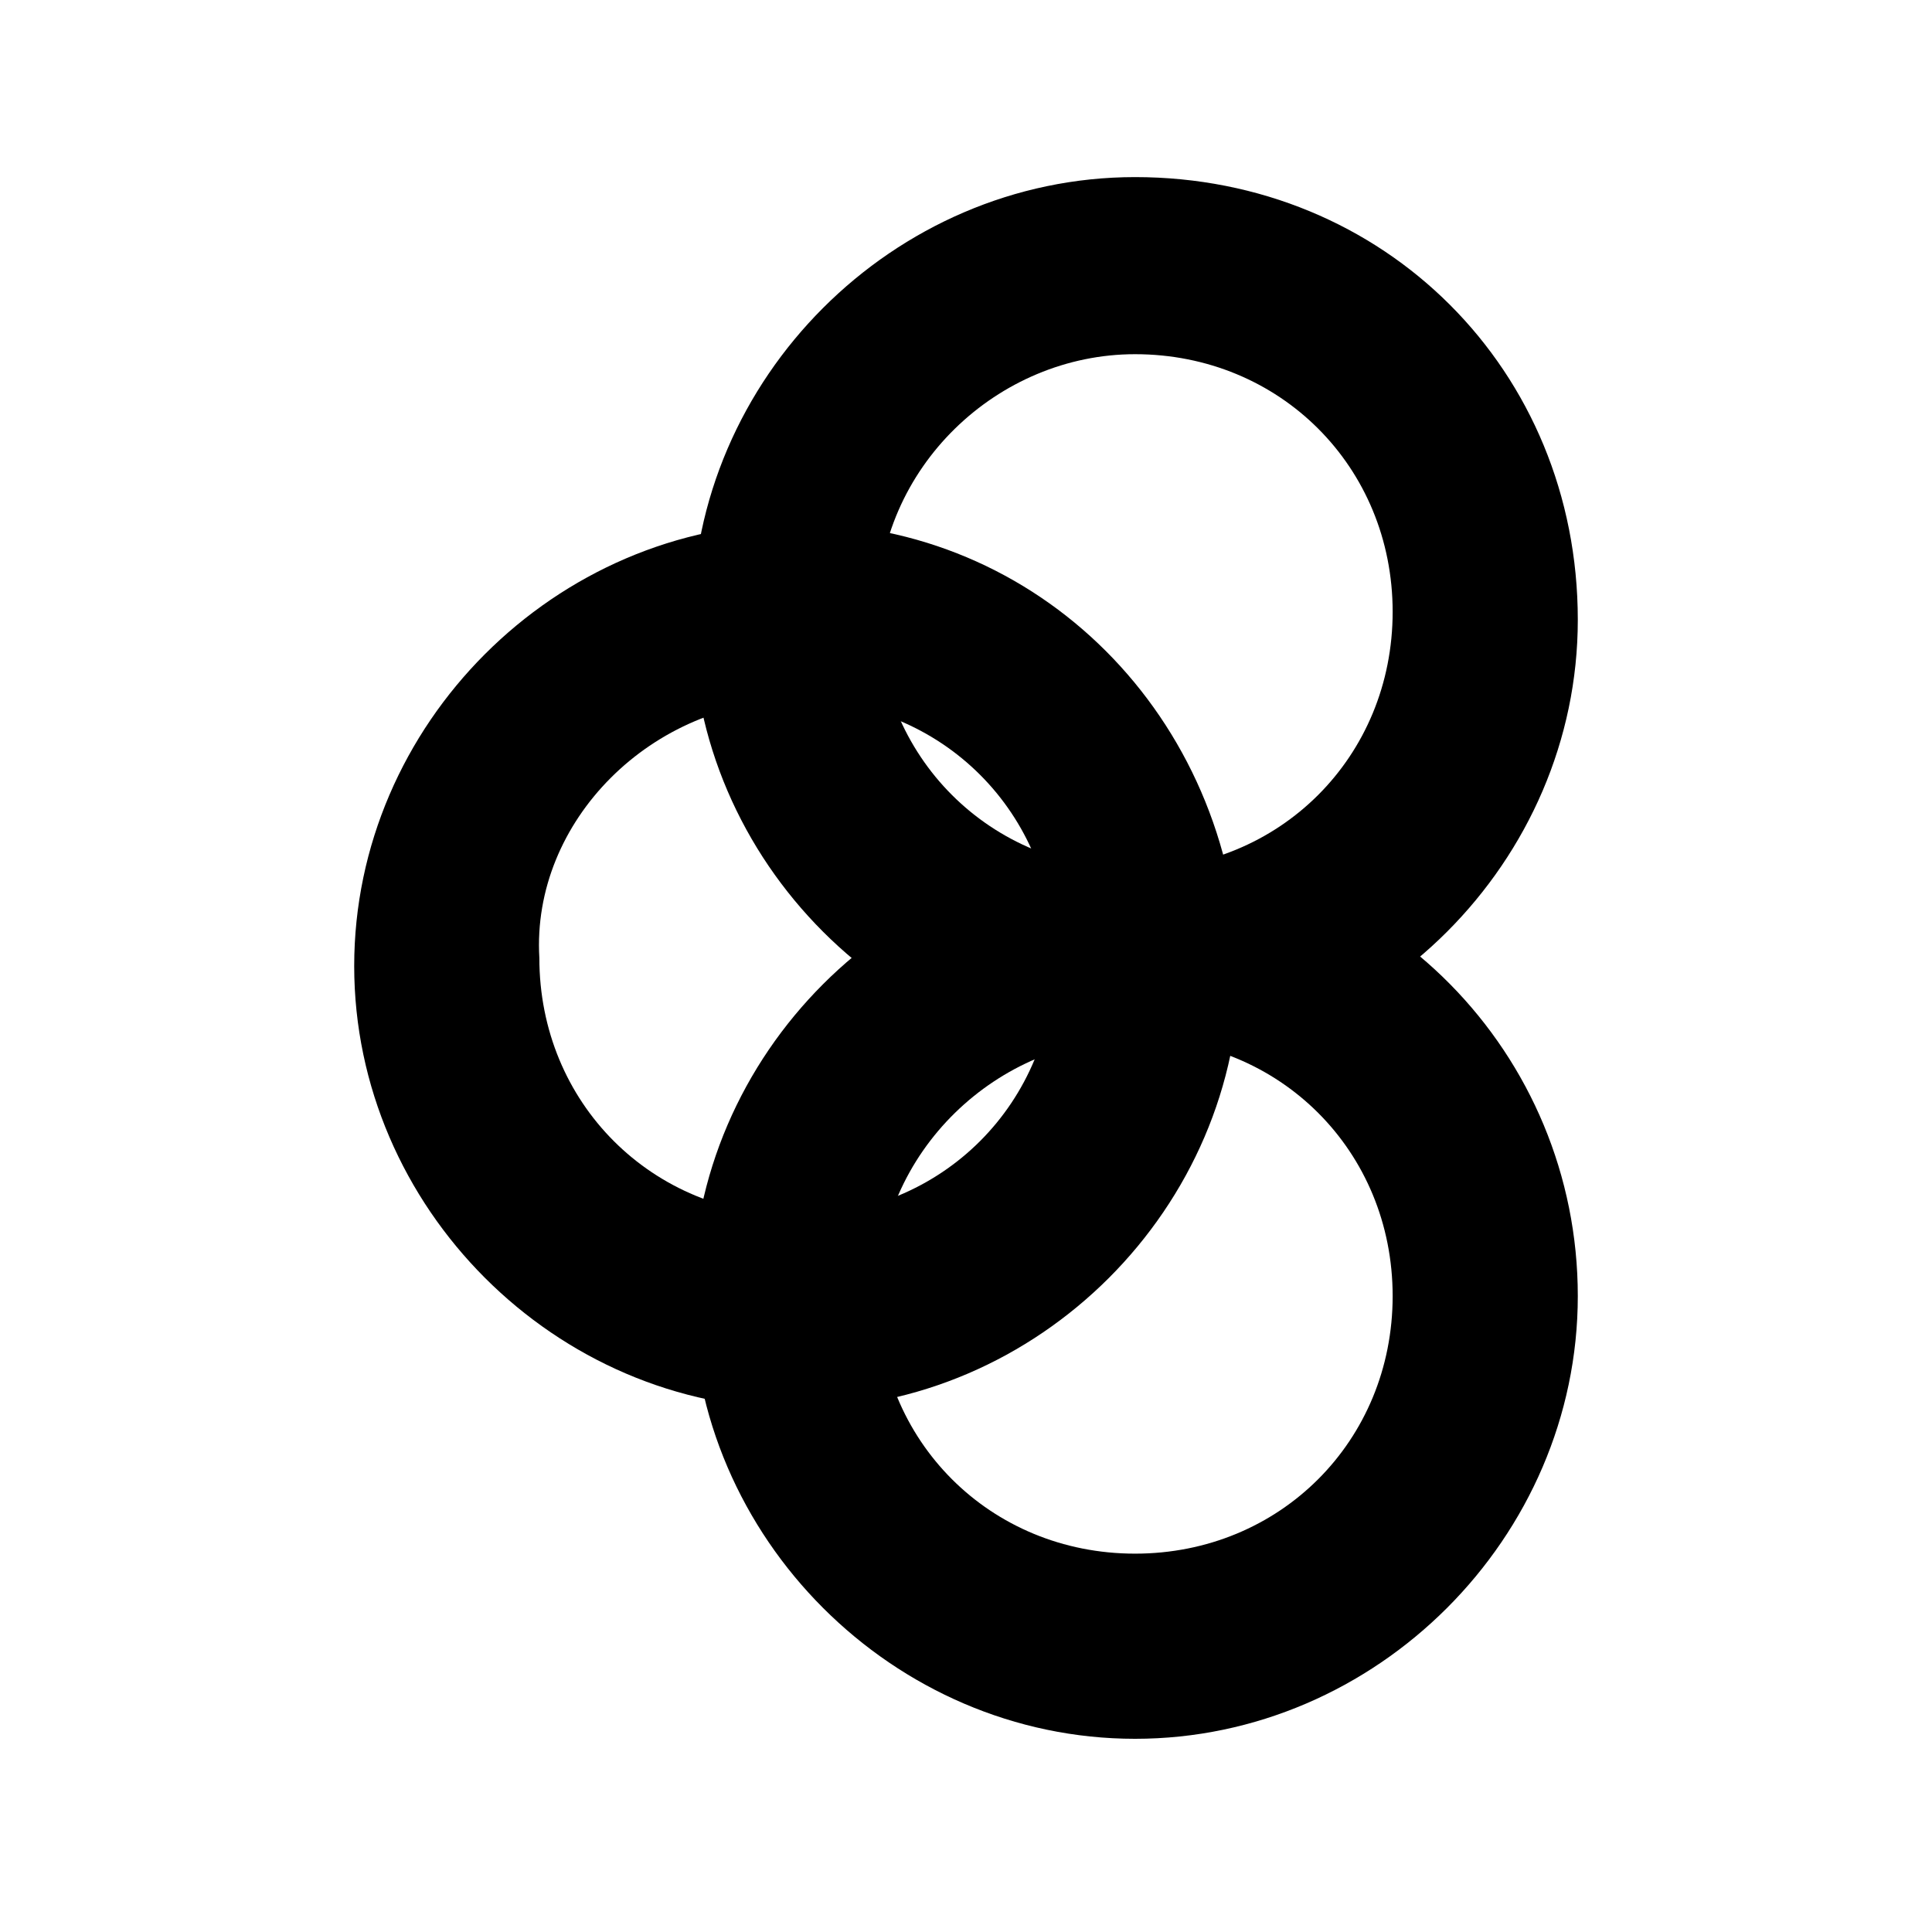 <?xml version="1.0" encoding="utf-8"?>
<!-- Generator: Adobe Illustrator 27.5.0, SVG Export Plug-In . SVG Version: 6.00 Build 0)  -->
<svg version="1.1" id="Layer_1" xmlns:svg="http://www.w3.org/2000/svg"
	 xmlns="http://www.w3.org/2000/svg" xmlns:xlink="http://www.w3.org/1999/xlink" x="0px" y="0px" viewBox="0 0 24 24"
	 style="enable-background:new 0 0 24 24;" xml:space="preserve">
<path id="path2_00000147205488968449934080000000023432183758799233_" d="M14.1,10.6c-3,0-5.5,2.5-5.5,5.5c0,0,0,0,0,0
	c0,3,2.5,5.5,5.5,5.5c0,0,0,0,0,0c3,0,5.5-2.5,5.5-5.5c0,0,0,0,0,0C19.6,13.1,17.2,10.6,14.1,10.6C14.1,10.6,14.1,10.6,14.1,10.6z
	 M14.1,12.9c1.8,0,3.2,1.4,3.2,3.2c0,0,0,0,0,0c0,1.8-1.4,3.2-3.2,3.2c0,0,0,0,0,0c-1.8,0-3.2-1.4-3.2-3.2c0,0,0,0,0,0
	C10.9,14.3,12.4,12.9,14.1,12.9C14.1,12.9,14.1,12.9,14.1,12.9z"/>
<path id="path3_00000117638612945355643480000007266658093947650475_" d="M9.9,6.5c-3,0-5.5,2.5-5.5,5.5c0,0,0,0,0,0
	c0,3,2.5,5.5,5.5,5.5c0,0,0,0,0,0c3,0,5.5-2.5,5.5-5.5c0,0,0,0,0,0C15.3,8.9,12.9,6.5,9.9,6.5C9.9,6.5,9.9,6.5,9.9,6.5z M9.9,8.7
	c1.8,0,3.2,1.4,3.2,3.2c0,0,0,0,0,0c0,1.8-1.4,3.2-3.2,3.2c0,0,0,0,0,0c-1.8,0-3.2-1.4-3.2-3.2c0,0,0,0,0,0
	C6.6,10.2,8.1,8.7,9.9,8.7C9.9,8.7,9.9,8.7,9.9,8.7z"/>
<path id="path1_00000029752988130750265010000001589857147619360653_" d="M14.1,2.2c-3,0-5.5,2.5-5.5,5.5c0,0,0,0,0,0
	c0,3,2.5,5.5,5.5,5.5c0,0,0,0,0,0c3,0,5.5-2.5,5.5-5.5c0,0,0,0,0,0C19.6,4.6,17.2,2.2,14.1,2.2C14.1,2.2,14.1,2.2,14.1,2.2z
	 M14.1,4.4c1.8,0,3.2,1.4,3.2,3.2c0,0,0,0,0,0c0,1.8-1.4,3.2-3.2,3.2c0,0,0,0,0,0c-1.8,0-3.2-1.4-3.2-3.2c0,0,0,0,0,0
	C10.9,5.8,12.4,4.4,14.1,4.4C14.1,4.4,14.1,4.4,14.1,4.4z"/>
</svg>
